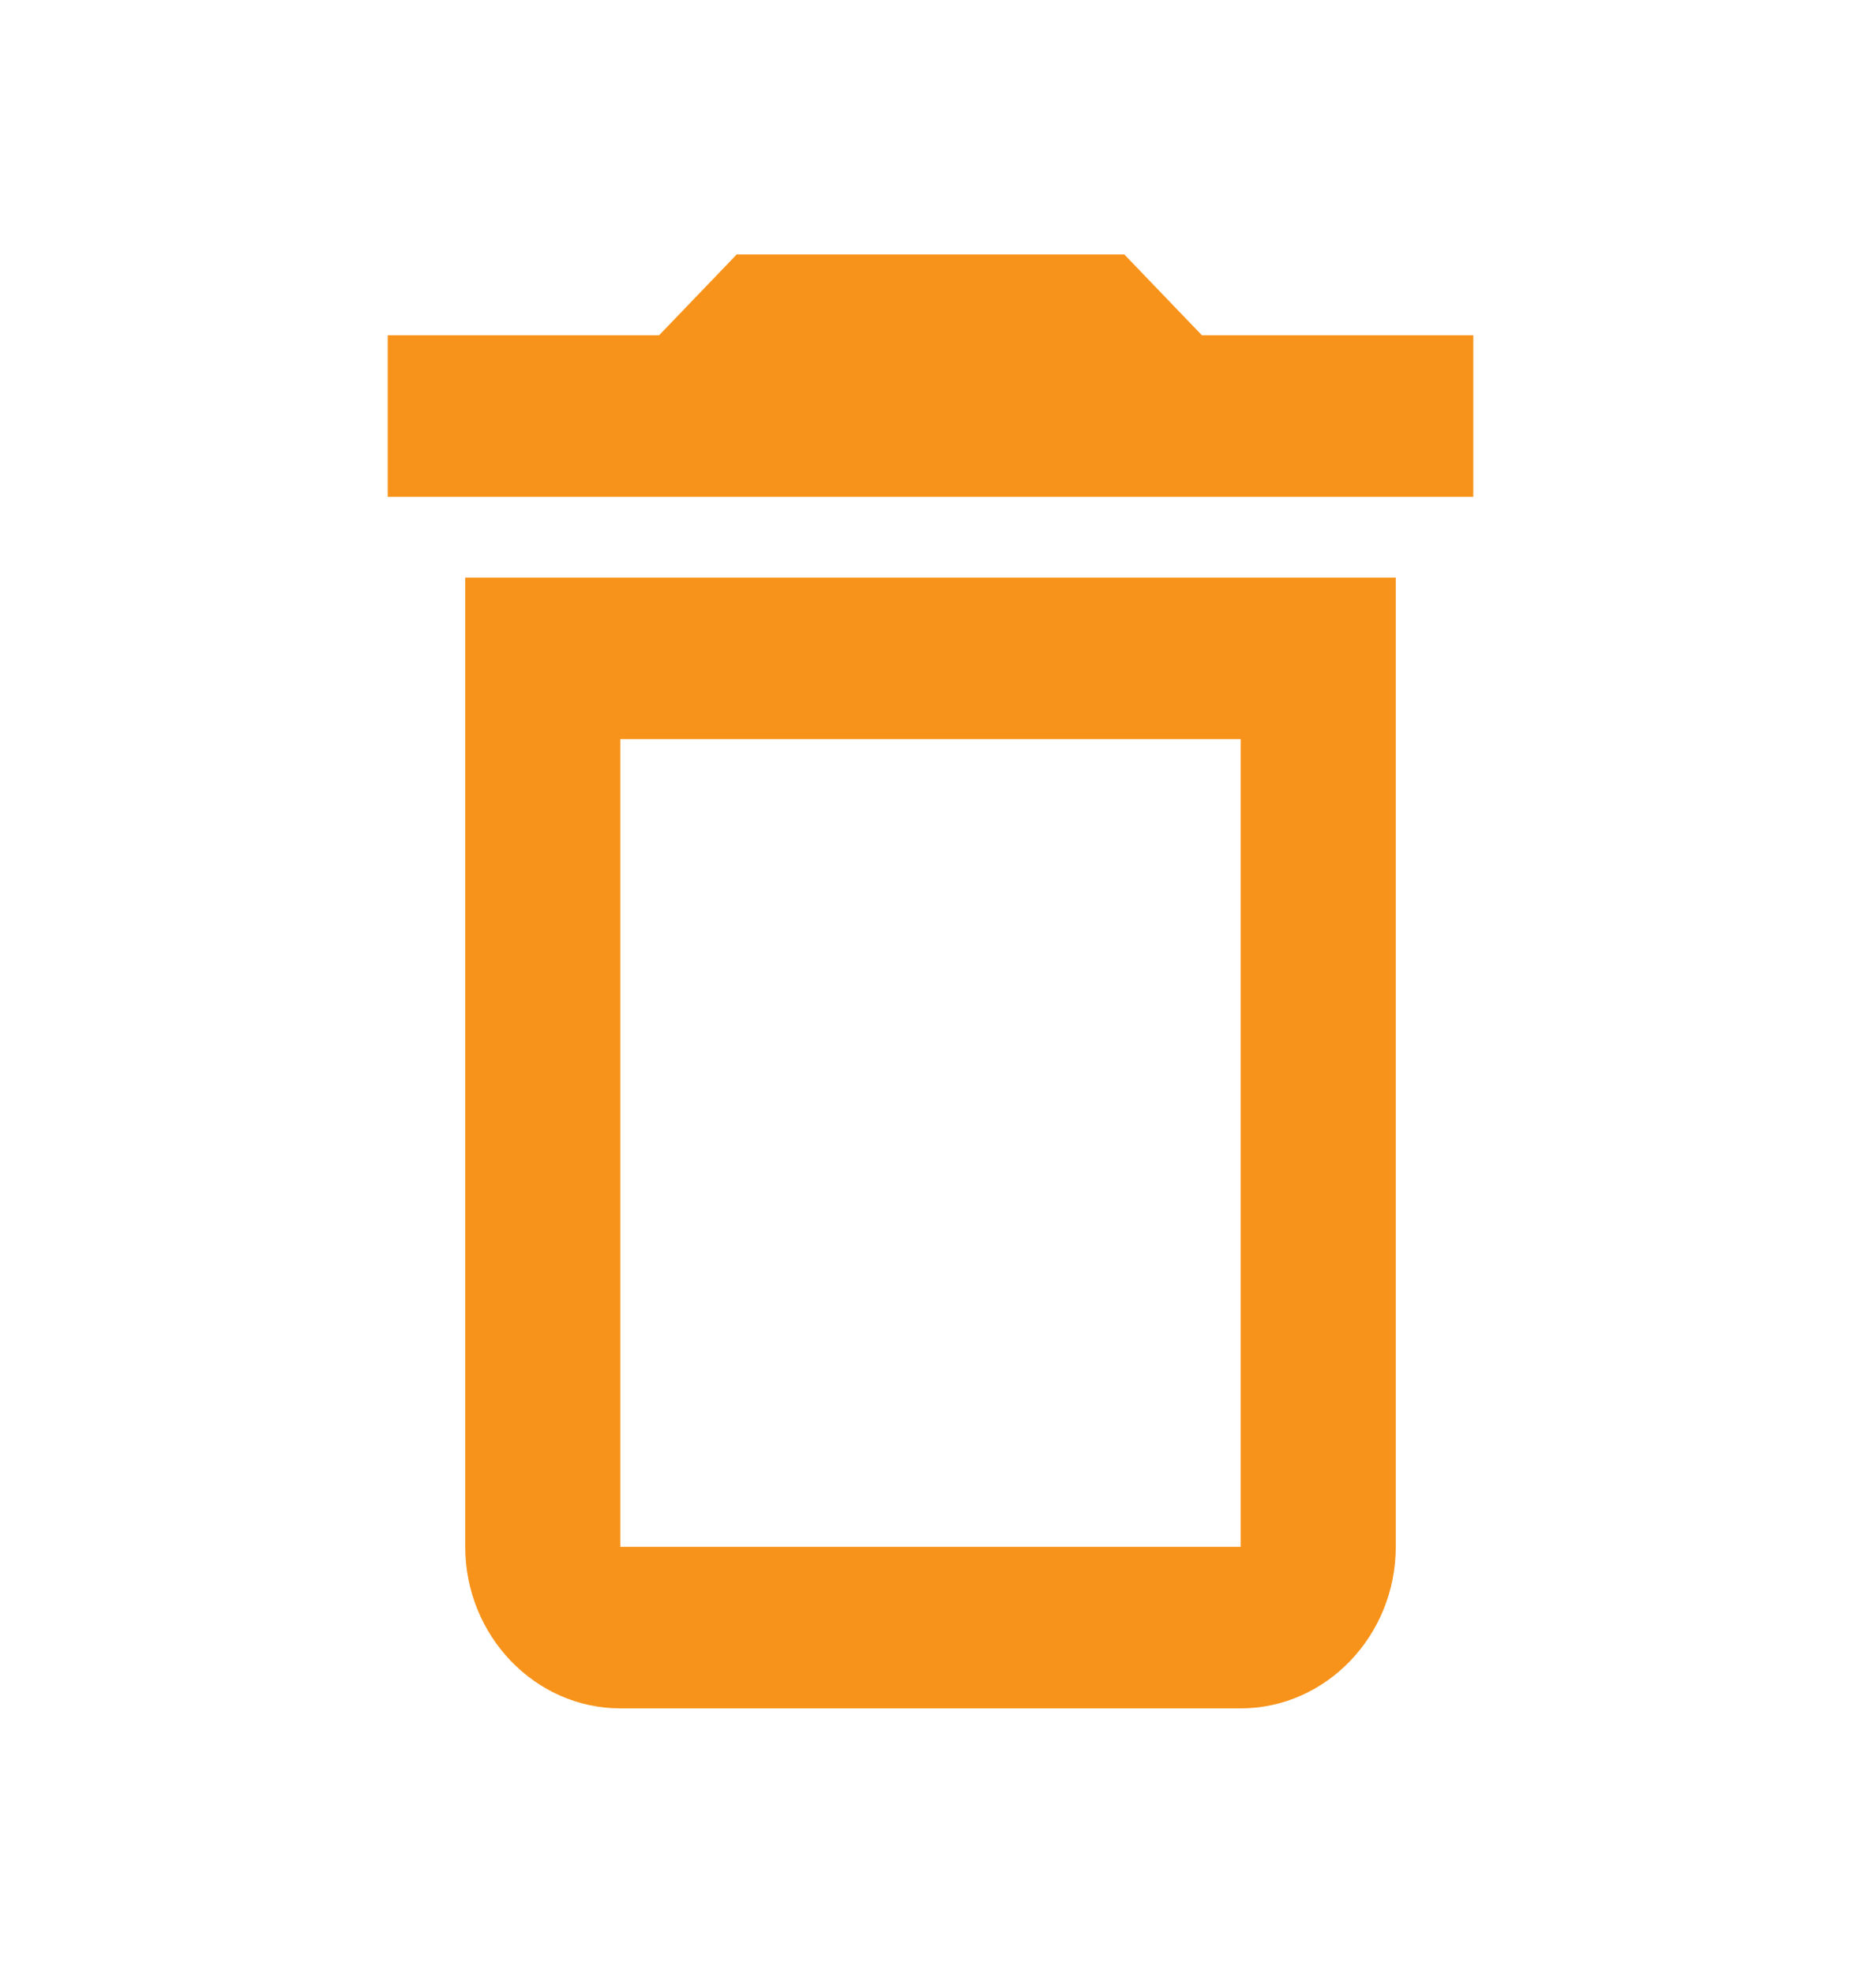 <svg width="77" height="81" viewBox="0 0 77 81" fill="none" xmlns="http://www.w3.org/2000/svg">
<mask id="mask0_21_135" style="mask-type:luminance" maskUnits="userSpaceOnUse" x="0" y="0" width="77" height="81">
<path d="M76.385 0.5H0V80.047H76.385V0.5Z" fill="white"/>
</mask>
<g mask="url(#mask0_21_135)">
<path d="M49.332 13.758L46.149 10.443H30.236L27.053 13.758H15.914V20.387H60.471V13.758H49.332ZM19.096 63.475C19.096 67.121 21.961 70.104 25.462 70.104H50.923C54.424 70.104 57.289 67.121 57.289 63.475V23.701H19.096V63.475ZM25.462 46.902V30.33H50.923V63.475H25.462V46.902Z" fill="#F7931A"/>
</g>
</svg>
